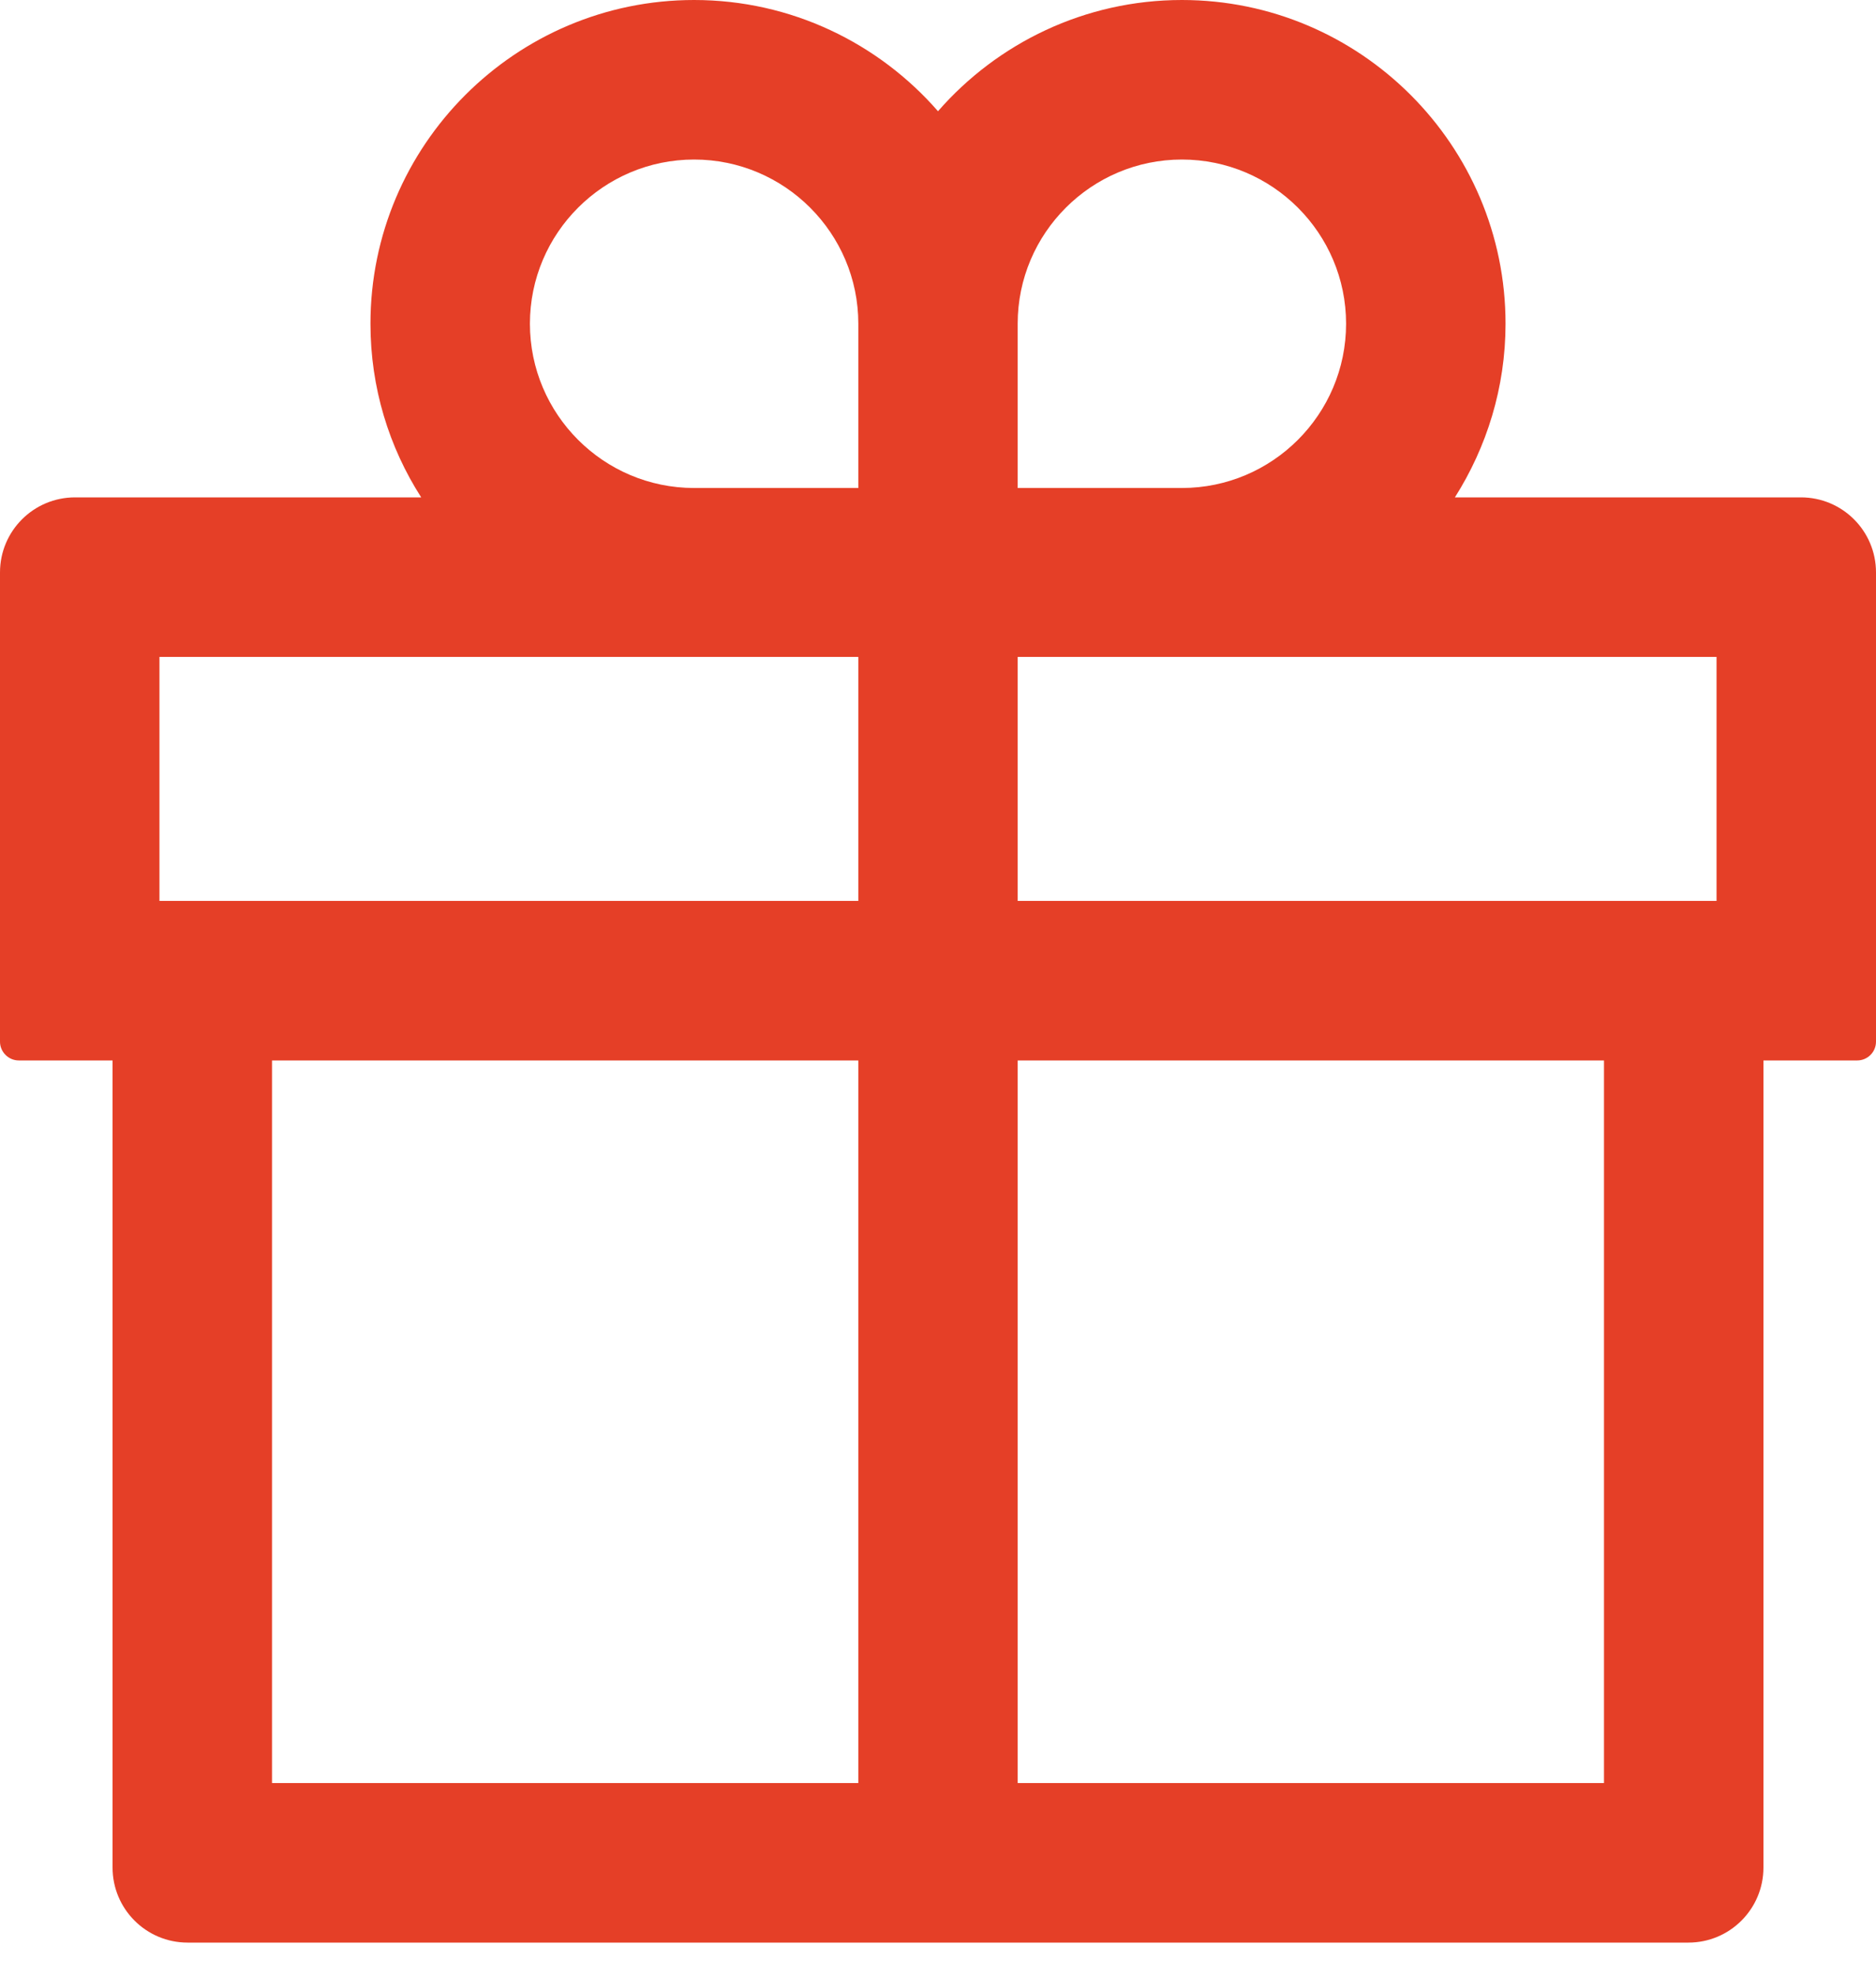 <svg width="19" height="20" viewBox="0 0 19 20" fill="none" xmlns="http://www.w3.org/2000/svg">
<path d="M18.24 5.035H14.735C15.057 4.527 15.248 3.924 15.248 3.277C15.248 1.47 13.777 0 11.97 0C10.987 0 10.101 0.437 9.5 1.126C8.899 0.437 8.013 0 7.03 0C5.223 0 3.752 1.47 3.752 3.277C3.752 3.924 3.94 4.527 4.266 5.035H0.76C0.34 5.035 0 5.375 0 5.795V10.545C0 10.649 0.086 10.735 0.19 10.735H1.14V18.905C1.14 19.325 1.48 19.665 1.9 19.665H17.1C17.52 19.665 17.86 19.325 17.86 18.905V10.735H18.81C18.915 10.735 19 10.649 19 10.545V5.795C19 5.375 18.66 5.035 18.24 5.035ZM10.307 3.277C10.307 2.361 11.053 1.615 11.97 1.615C12.887 1.615 13.633 2.361 13.633 3.277C13.633 4.194 12.887 4.94 11.97 4.94H10.307V3.277ZM7.03 1.615C7.947 1.615 8.693 2.361 8.693 3.277V4.94H7.03C6.113 4.94 5.367 4.194 5.367 3.277C5.367 2.361 6.113 1.615 7.03 1.615ZM1.615 9.12V6.65H8.693V9.12H1.615ZM2.755 10.735H8.693V18.05H2.755V10.735ZM16.245 18.05H10.307V10.735H16.245V18.05ZM17.385 9.12H10.307V6.65H17.385V9.12Z" fill="#E53F27"/>
</svg>
